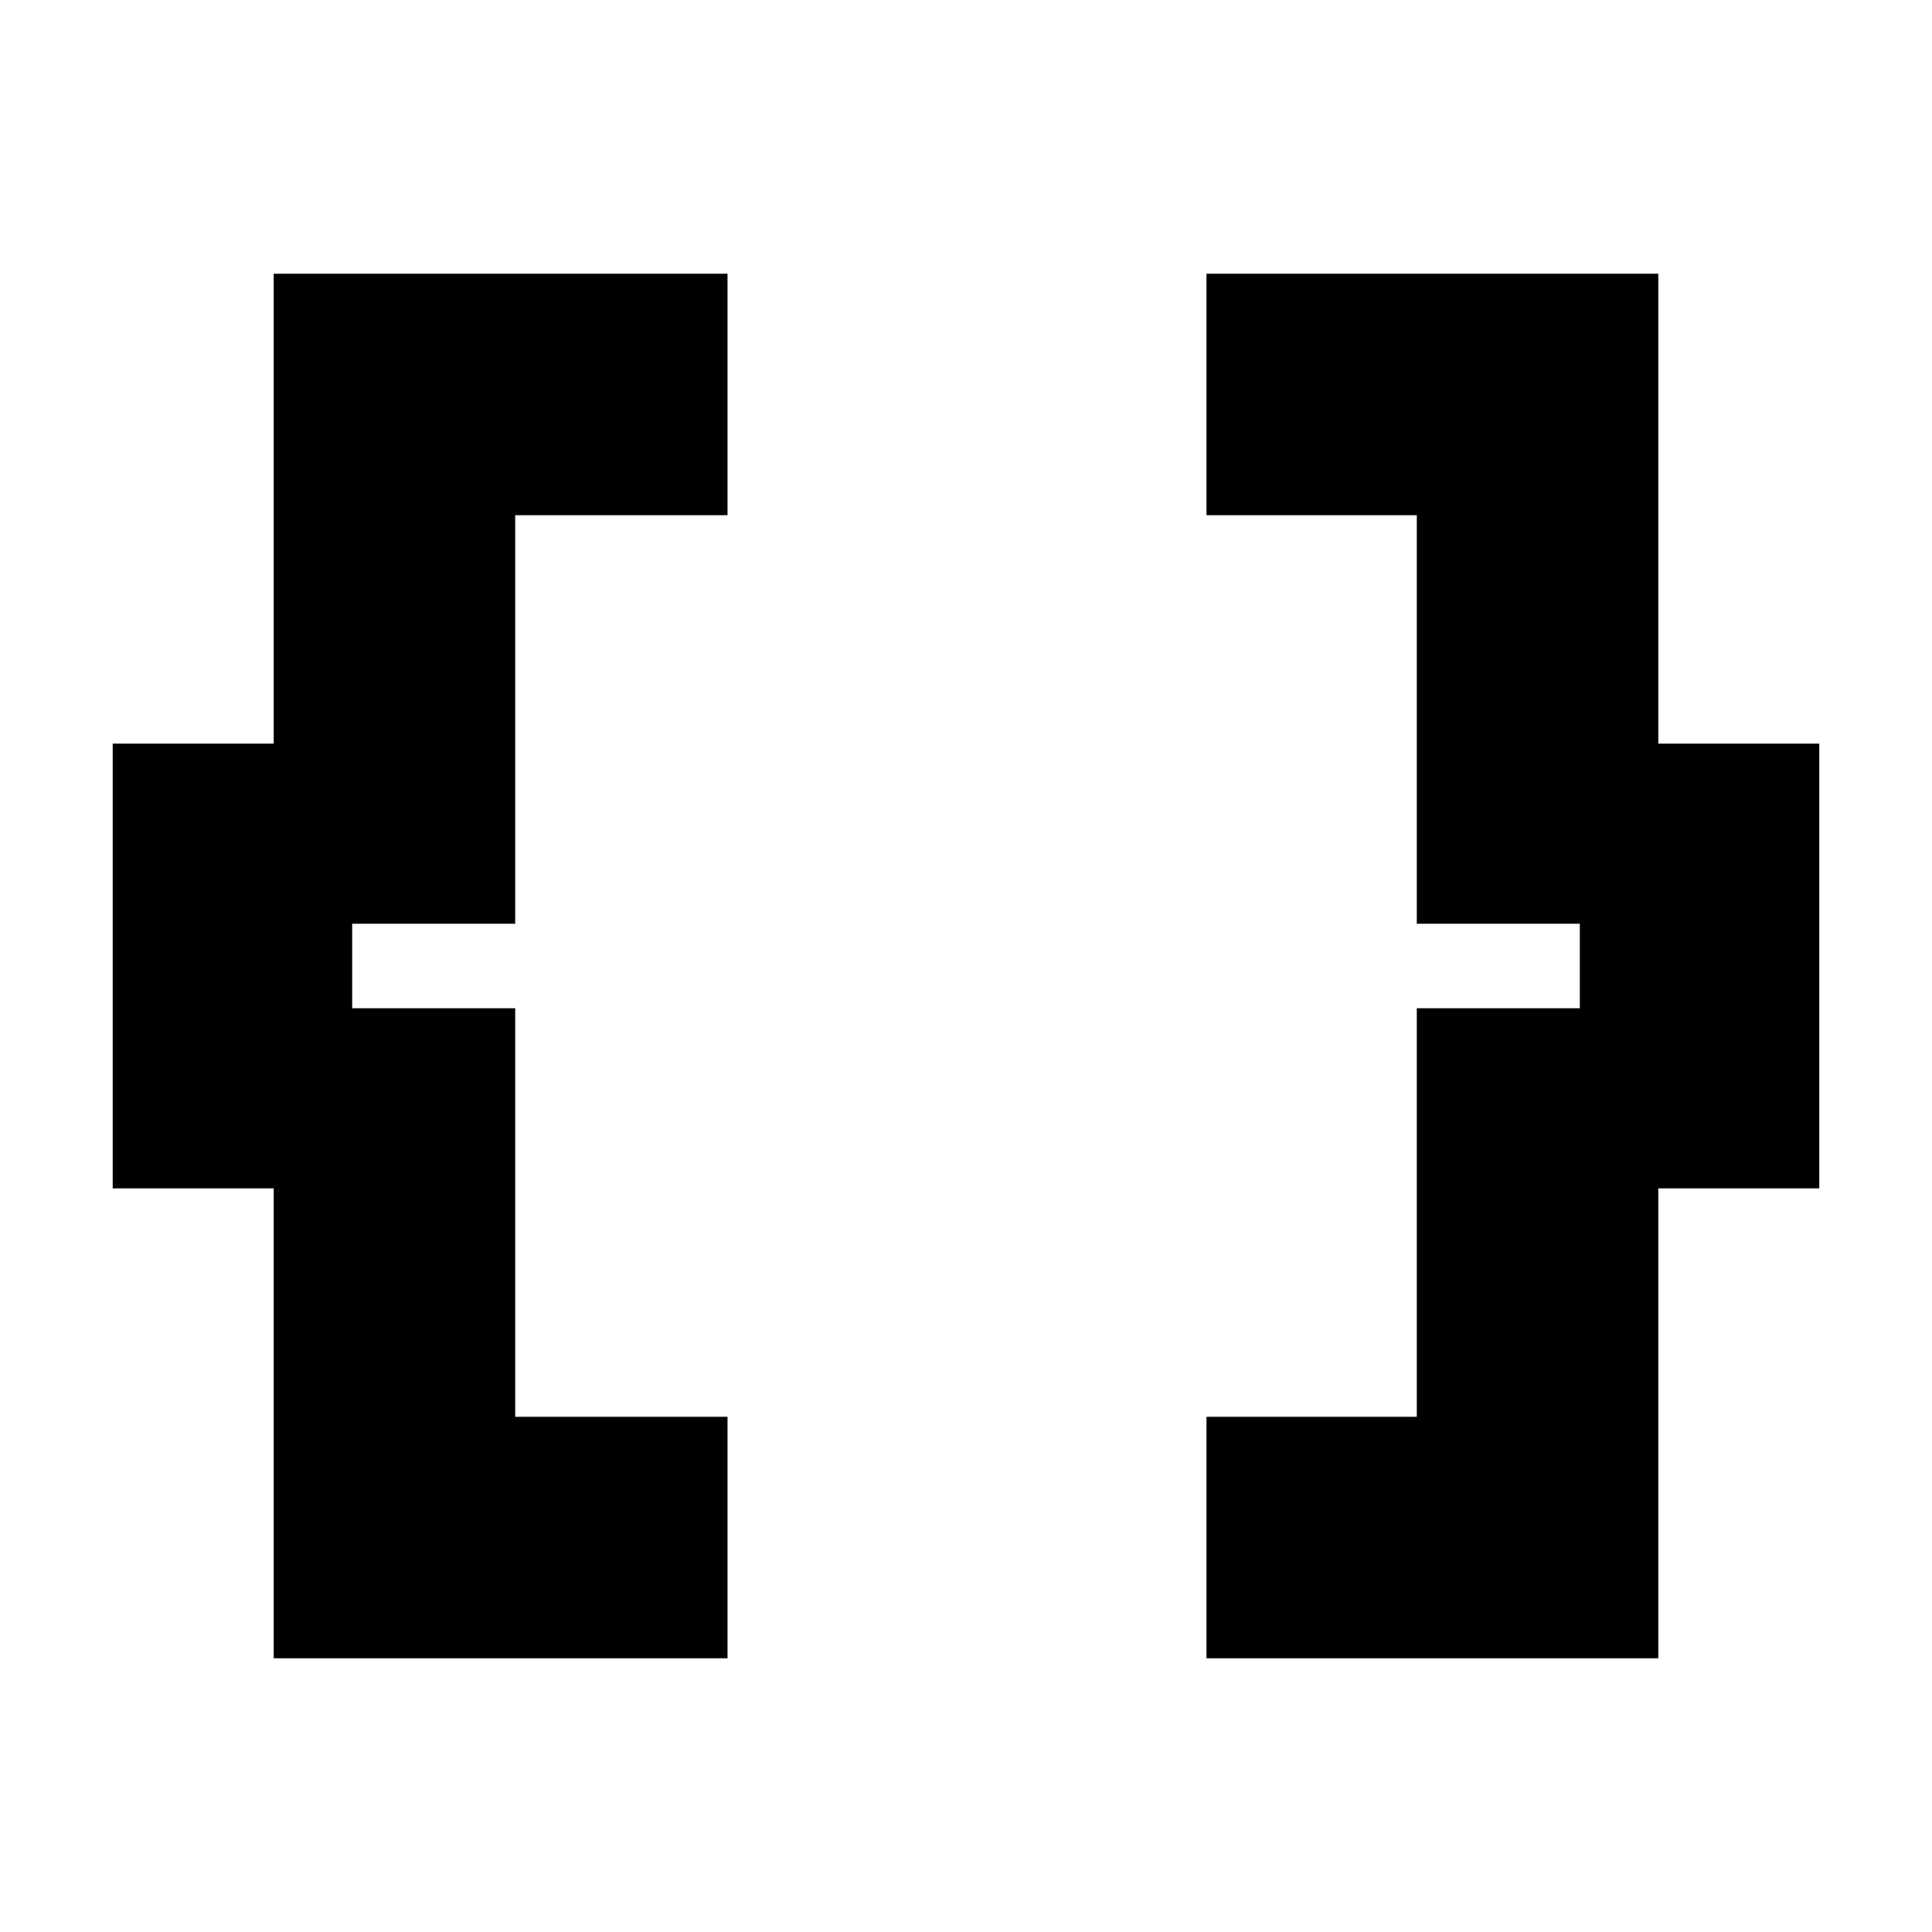 <svg xmlns="http://www.w3.org/2000/svg" height="24" viewBox="0 -960 960 960" width="24"><path d="M599.5-136v-120H704v-203h81v-42h-81v-203H599.5v-120H824v233.5h80v221h-80V-136H599.5ZM136-136v-233.5H56v-221h80V-824h225.5v120H256v203h-81v42h81v203h105.5v120H136Z"/></svg>